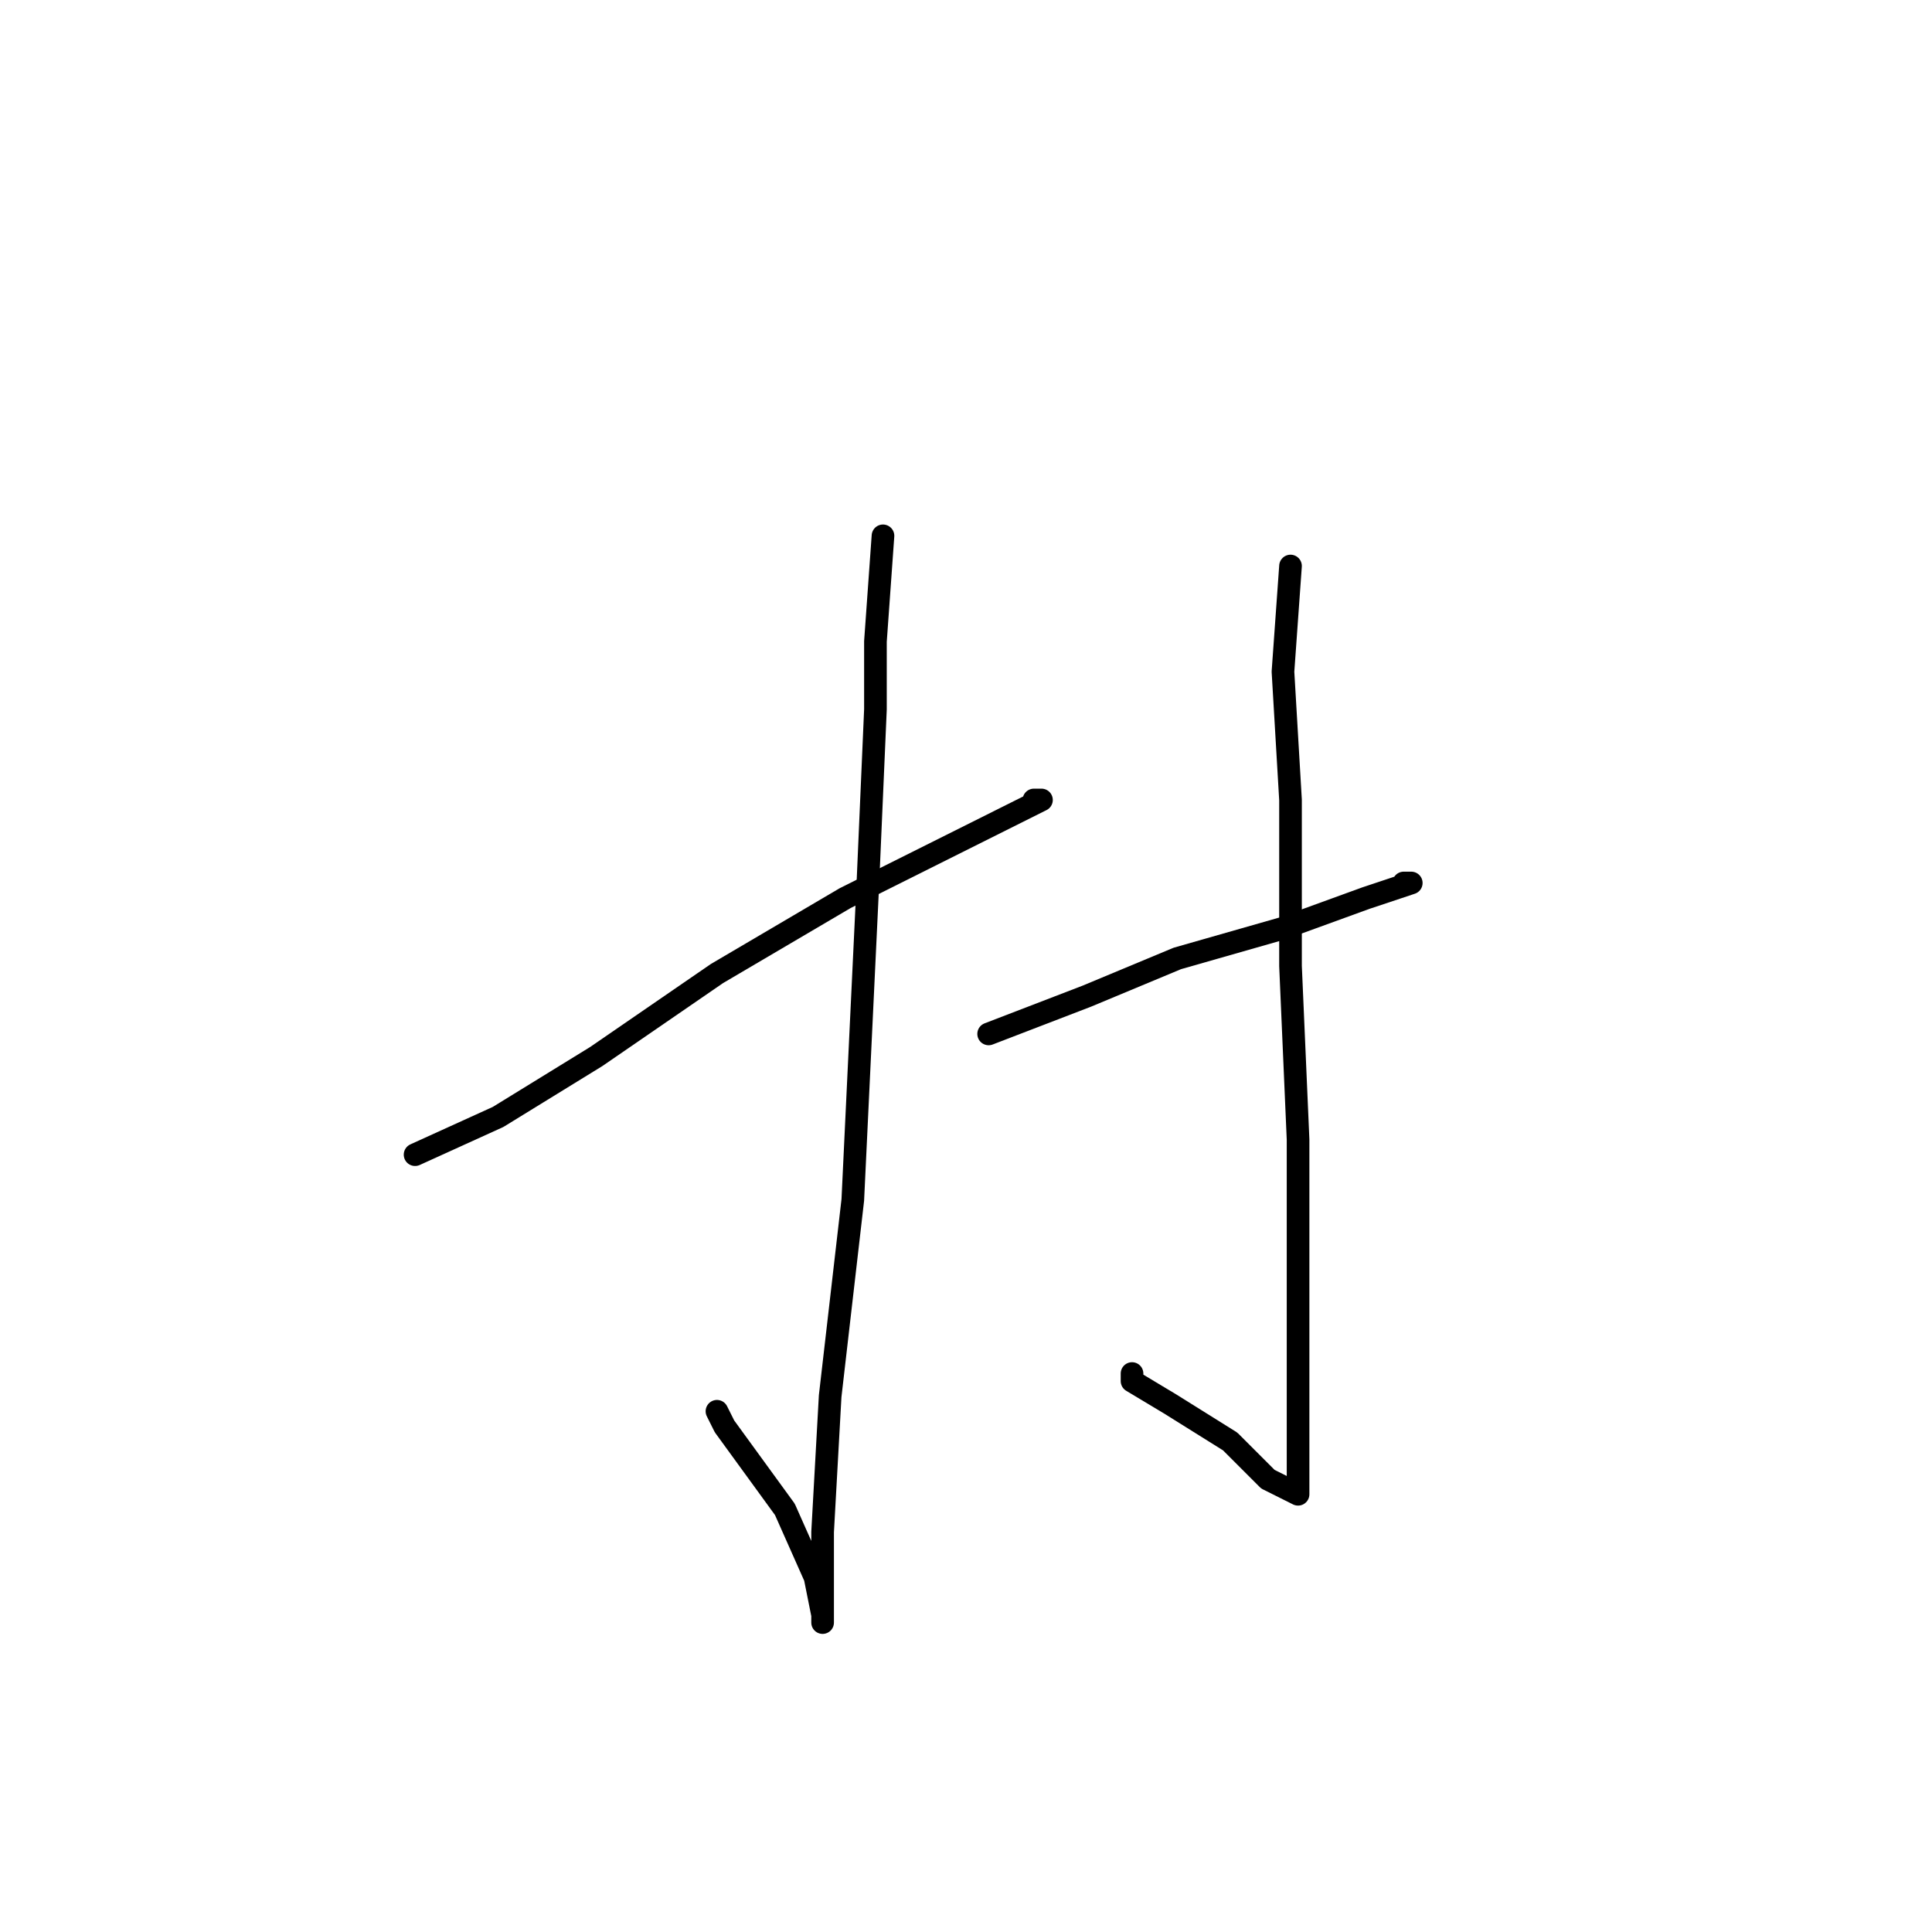 <?xml version="1.0" standalone="no"?>
    <svg width="256" height="256" xmlns="http://www.w3.org/2000/svg" version="1.1">
    <polyline stroke="black" stroke-width="3" stroke-linecap="round" fill="transparent" stroke-linejoin="round" points="55 153 66 148 79 140 95 129 112 119 126 112 138 106 137 106 137 106 " />
        <polyline stroke="black" stroke-width="3" stroke-linecap="round" fill="transparent" stroke-linejoin="round" points="117 71 116 85 116 94 115 117 113 159 110 185 109 203 109 212 109 215 109 214 108 209 104 200 96 189 95 187 95 187 " />
        <polyline stroke="black" stroke-width="3" stroke-linecap="round" fill="transparent" stroke-linejoin="round" points="131 137 144 132 156 127 170 123 181 119 187 117 186 117 186 117 " />
        <polyline stroke="black" stroke-width="3" stroke-linecap="round" fill="transparent" stroke-linejoin="round" points="171 75 170 89 171 106 171 128 172 151 172 180 172 191 172 196 172 198 170 197 168 196 163 191 155 186 150 183 150 182 150 182 " />
        </svg>